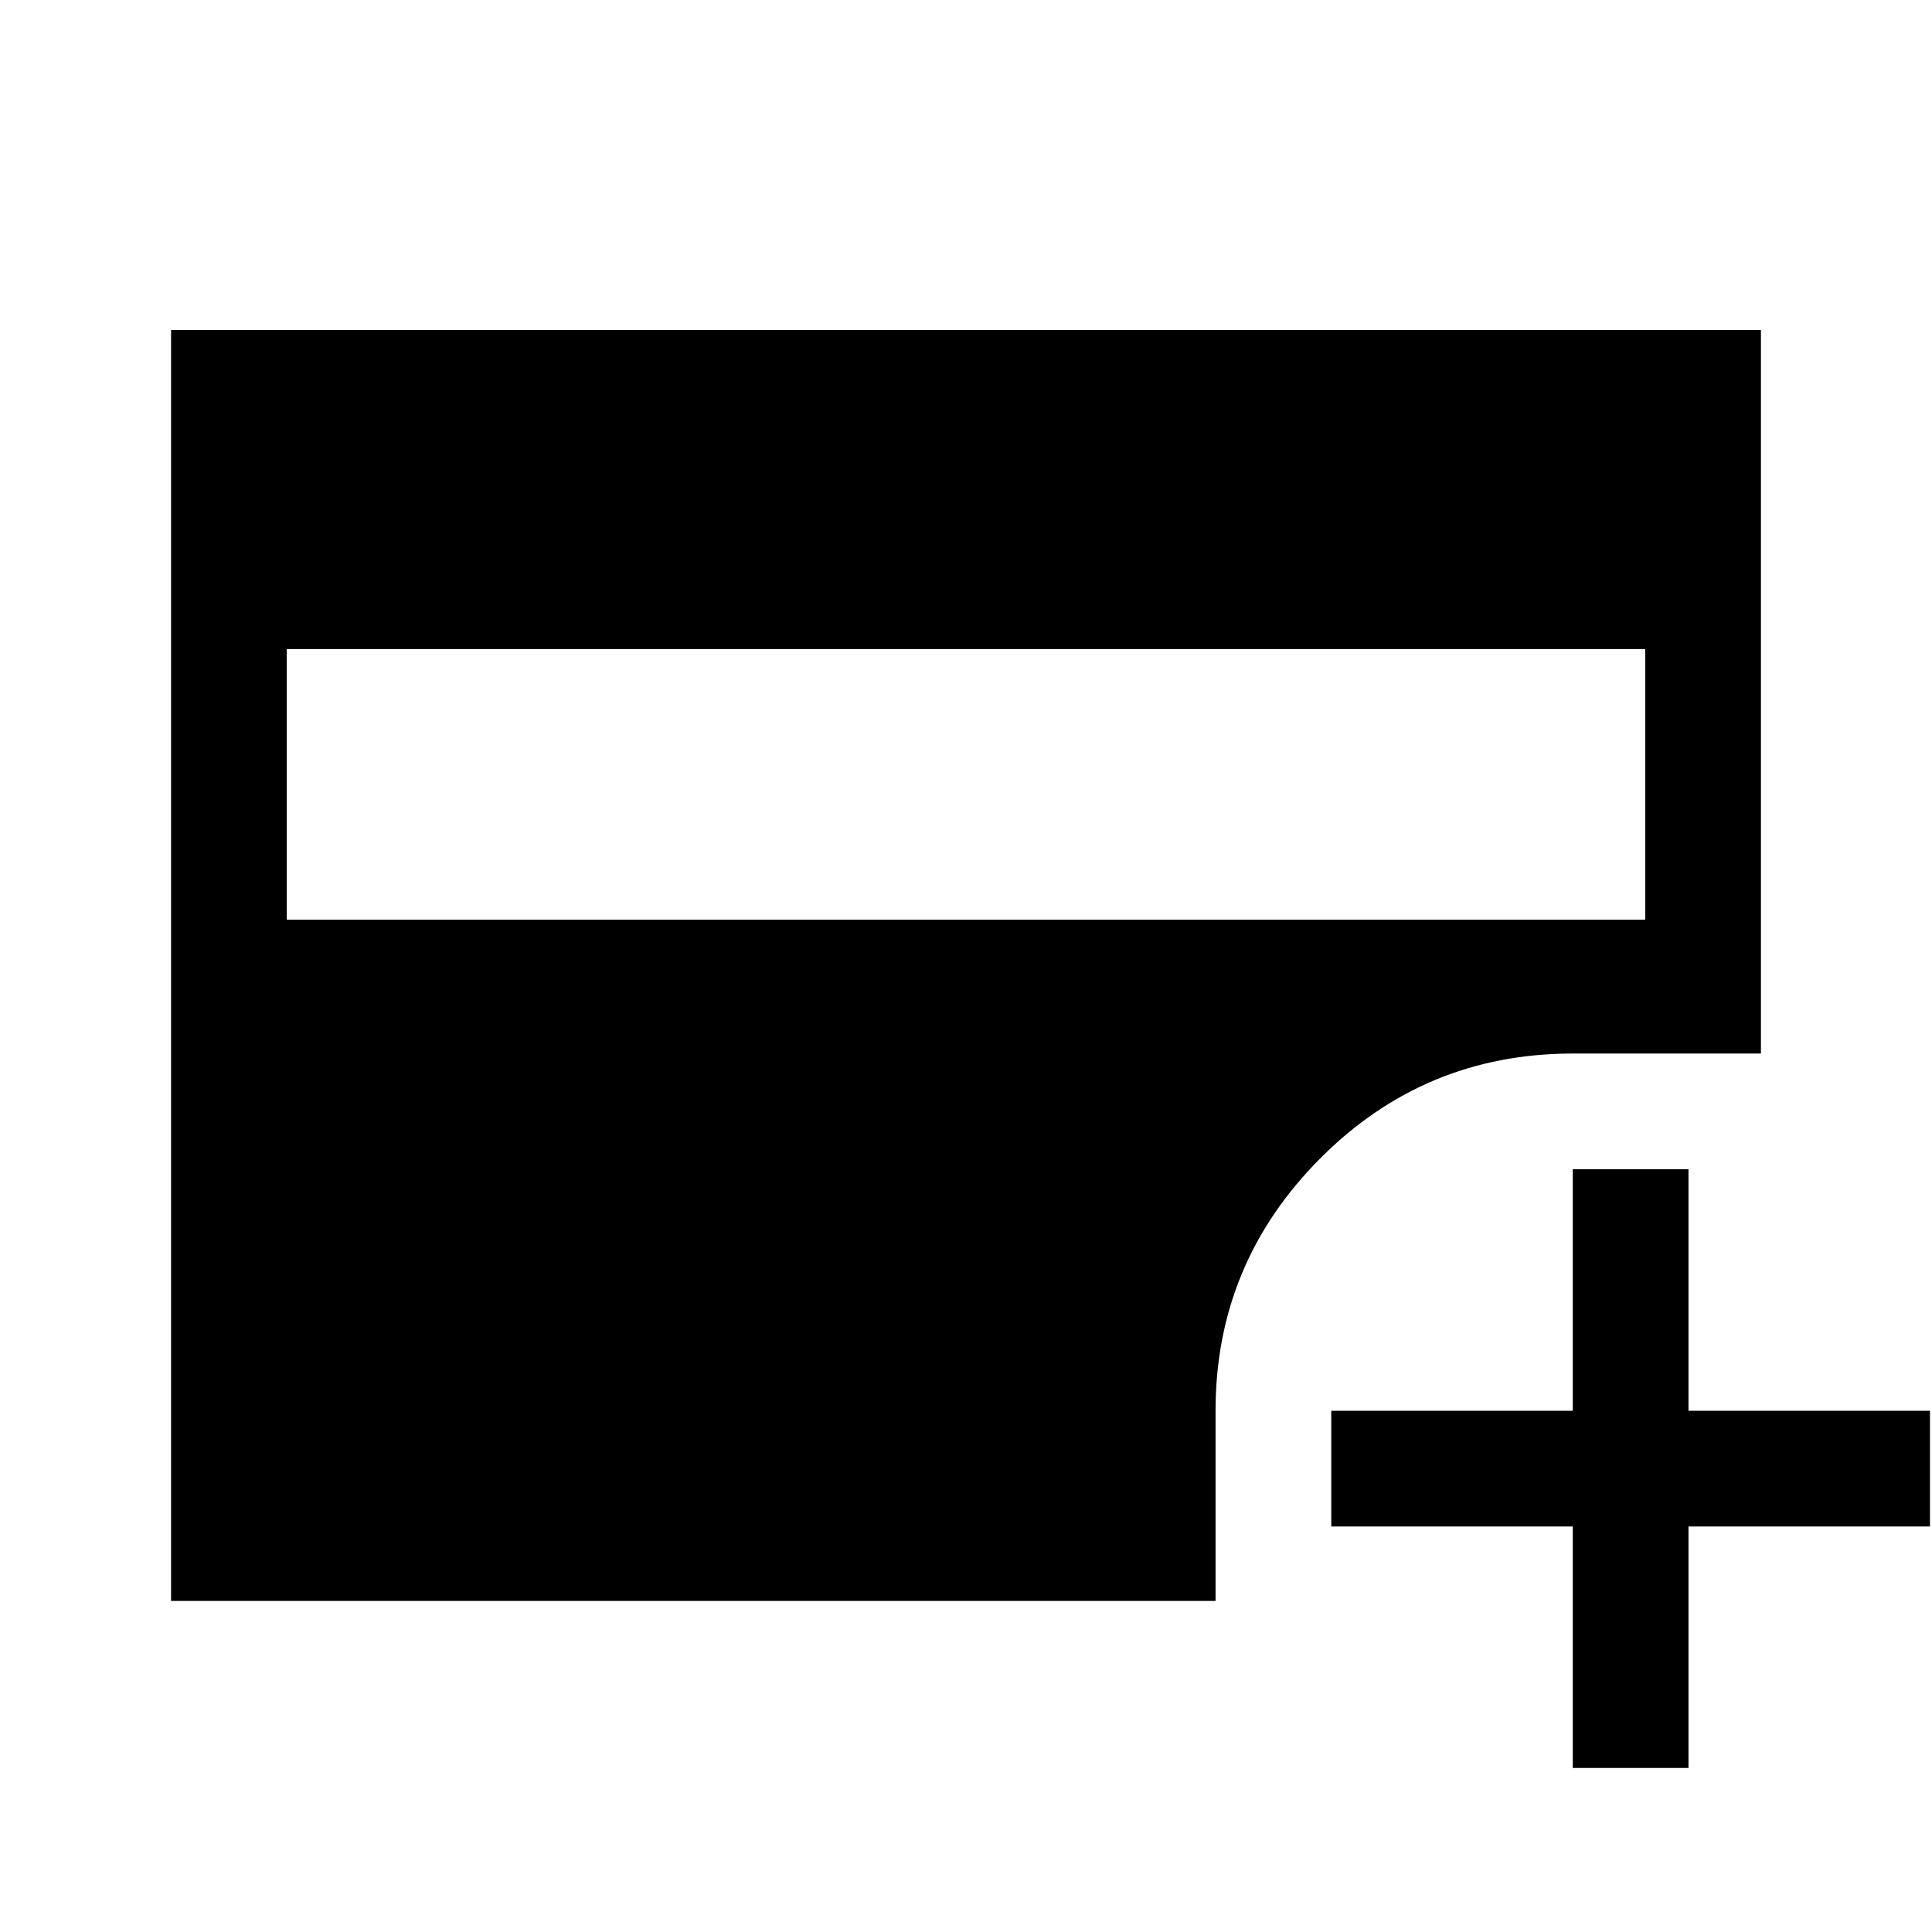 <svg xmlns="http://www.w3.org/2000/svg" height="48" viewBox="0 -960 960 960" width="48"><path d="M142.5-503h675v-134.5h-675V-503Zm639 421.5v-120h-120V-259h120v-120H839v120h120v57.5H839v120h-57.5ZM85-164.5V-796h790v359.5h-93.5q-73.66 0-125.58 52.19Q604-332.13 604-259v94.5H85Z"/></svg>
